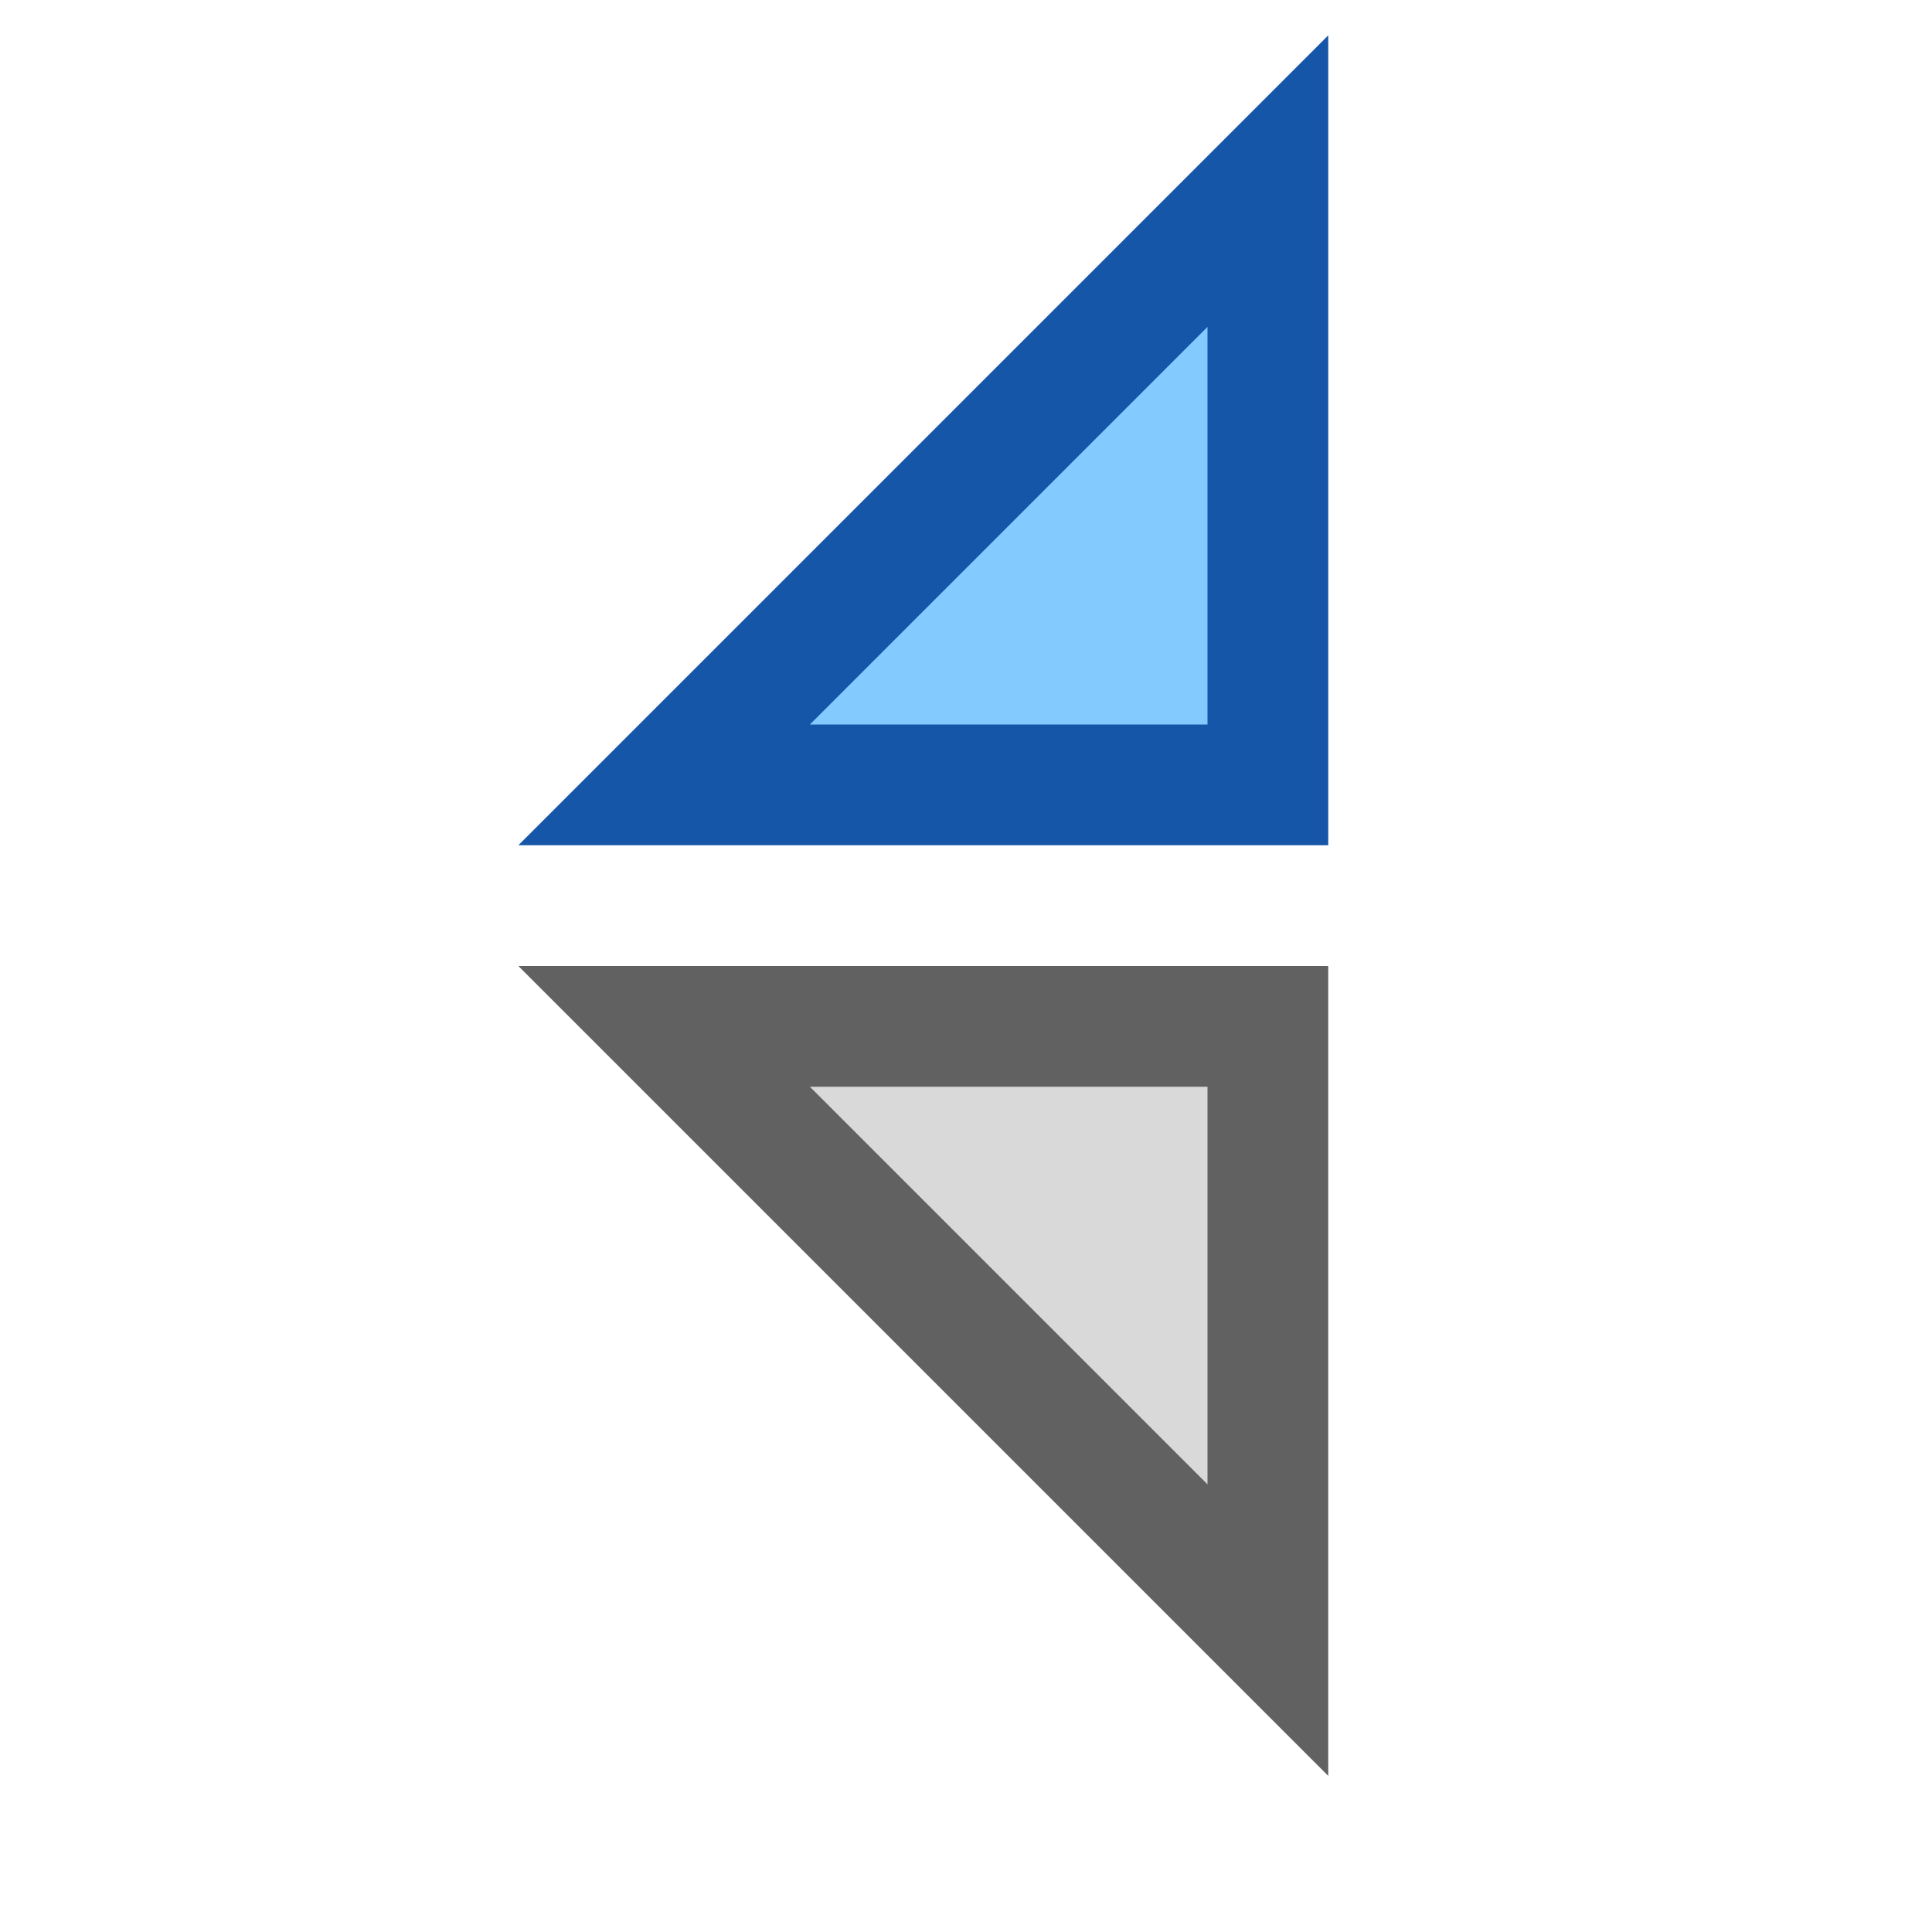 <svg width="16" height="16" viewBox="0 0 16 16" fill="none" xmlns="http://www.w3.org/2000/svg">
<path d="M10.5 6.5H5.5L10.5 1.5V6.5Z" fill="#83CAFF" stroke="#1656A8"/>
<path d="M10.5 13.5L5.5 8.5H10.5V13.5Z" fill="#D9D9D9" stroke="#616162"/>
</svg>
